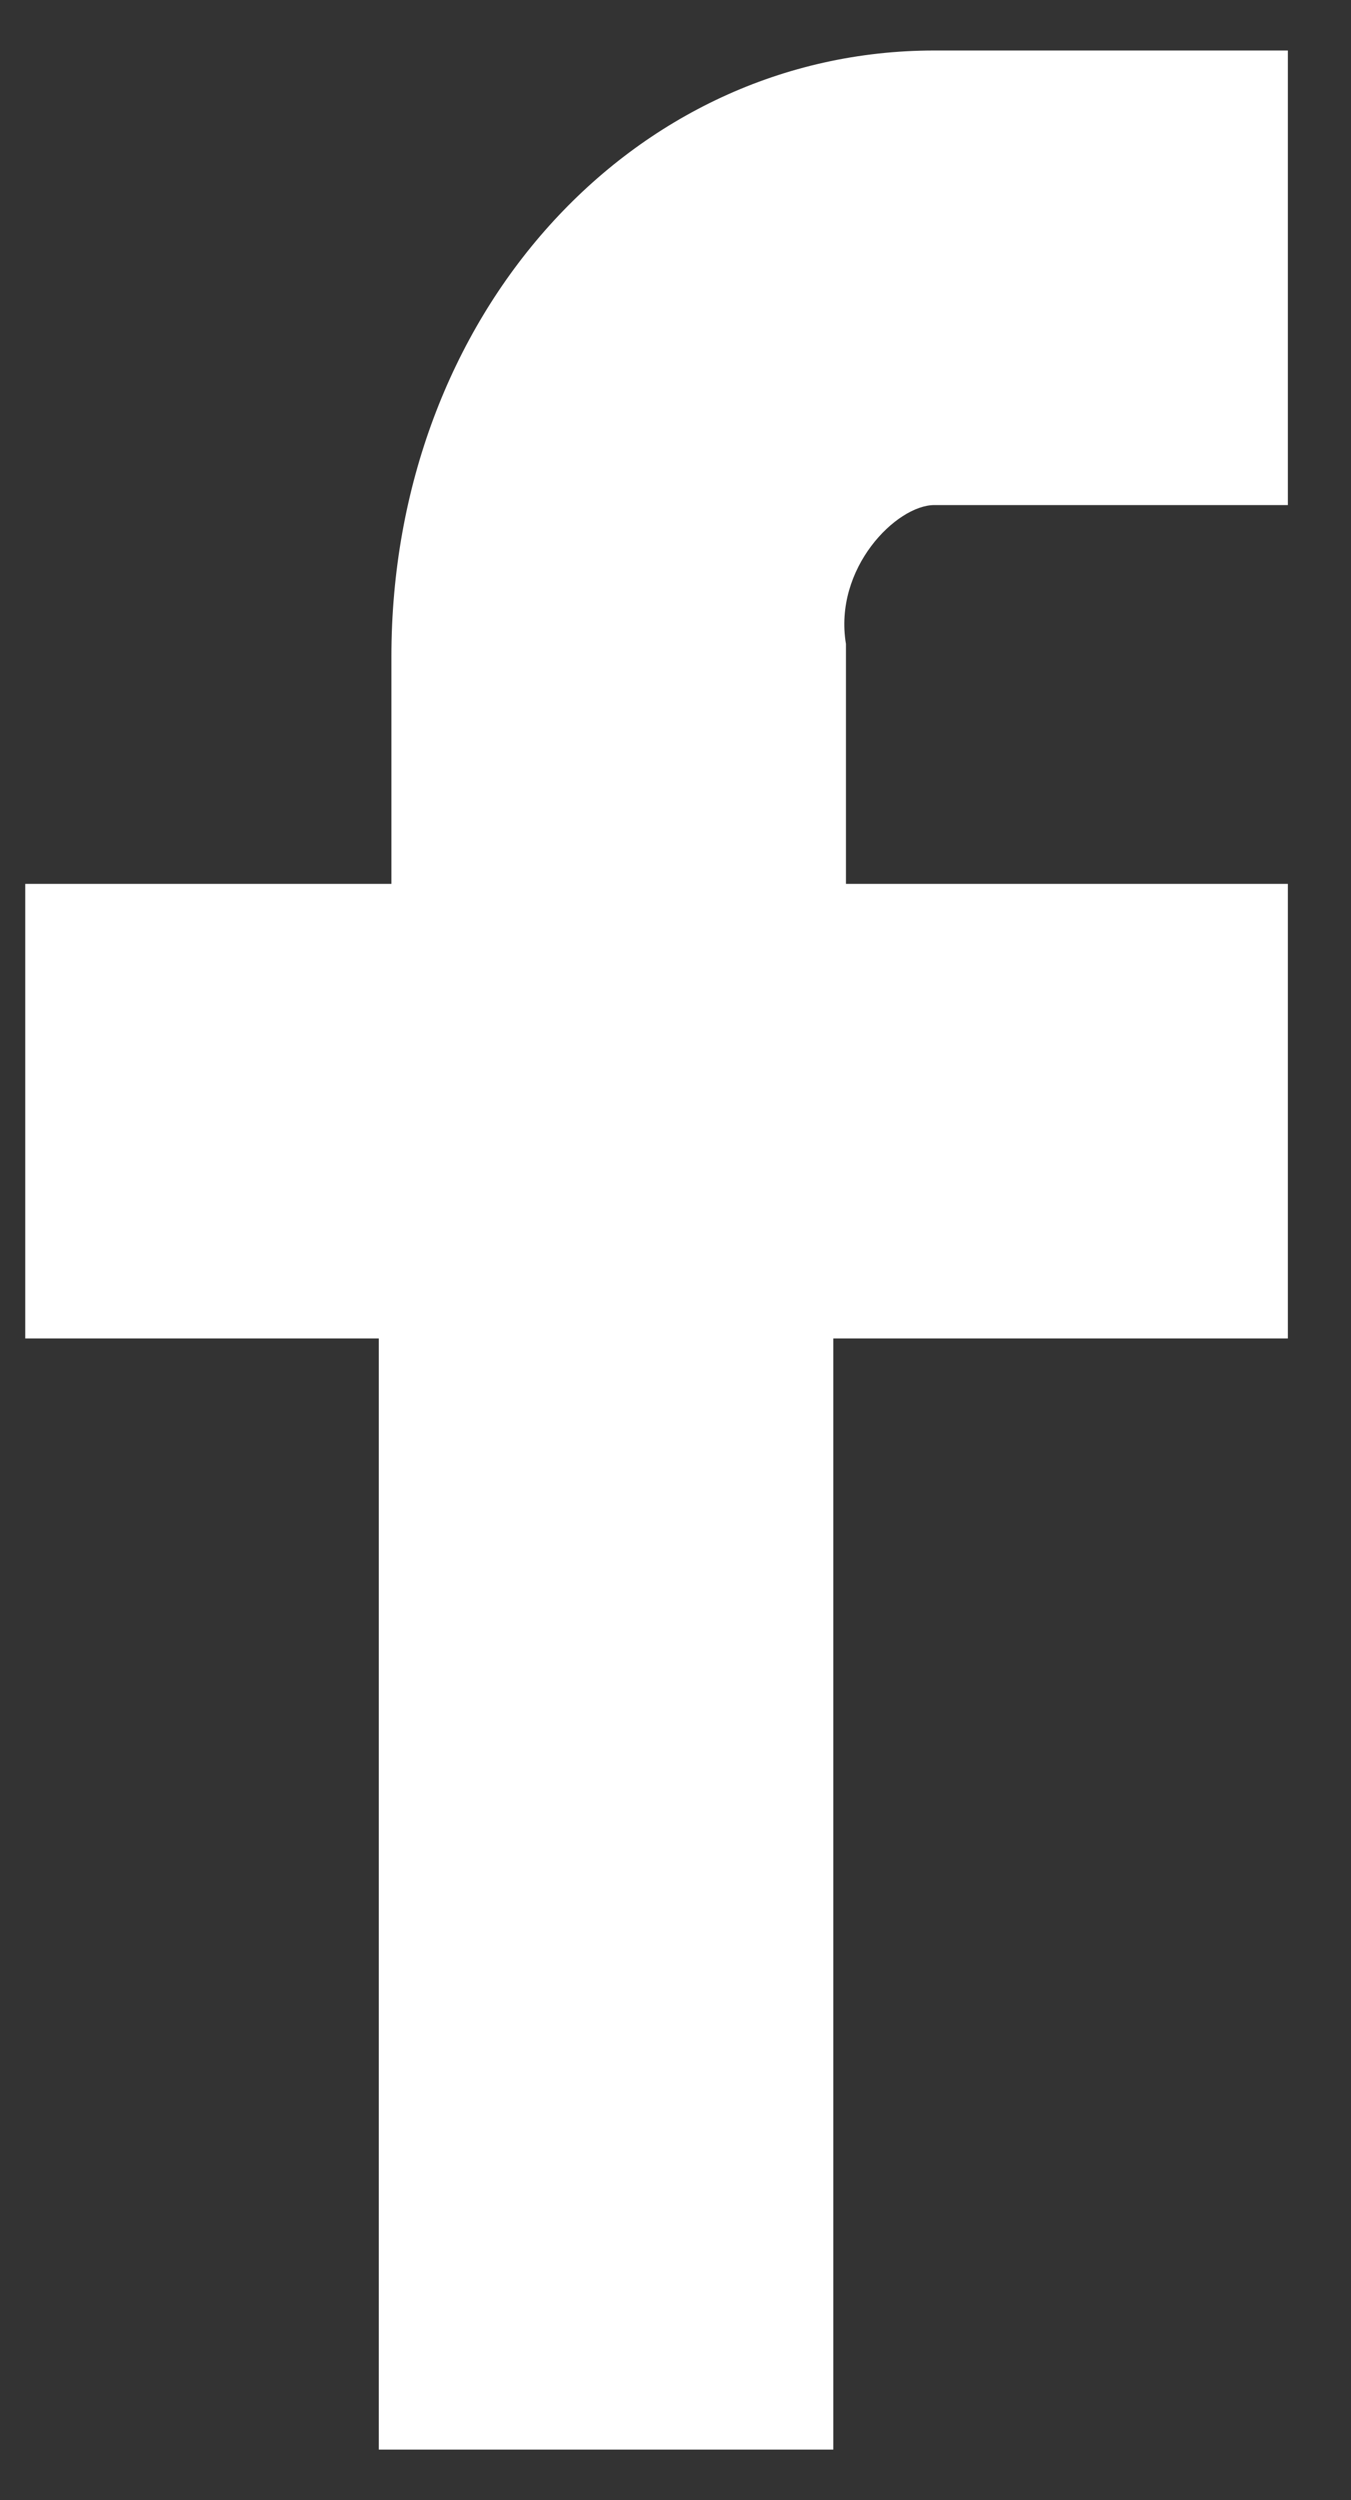 <?xml version="1.0" encoding="utf-8"?>
<!-- Generator: Adobe Illustrator 19.2.0, SVG Export Plug-In . SVG Version: 6.00 Build 0)  -->
<svg version="1.1" id="Layer_1" xmlns="http://www.w3.org/2000/svg" xmlns:xlink="http://www.w3.org/1999/xlink" x="0px" y="0px"
	 viewBox="0 0 10.7 19.8" style="enable-background:new 0 0 10.7 19.8;" xml:space="preserve">
<rect x="0" y="0" width="10.7" height="19.8" fill="#333333" stroke="none"/>
<style type="text/css">
	.st0{fill:#FFFFFF;}
</style>
<path id="XMLID_469_" class="st0" d="M7.4,4h2.8V0.4H7.4C5,0.4,3.1,2.5,3.1,5.2V7H0.2v3.6H3v8.8h3.6v-8.8h3.6V7H6.7V5.1
	C6.6,4.5,7.1,4,7.4,4z"/>
</svg>
